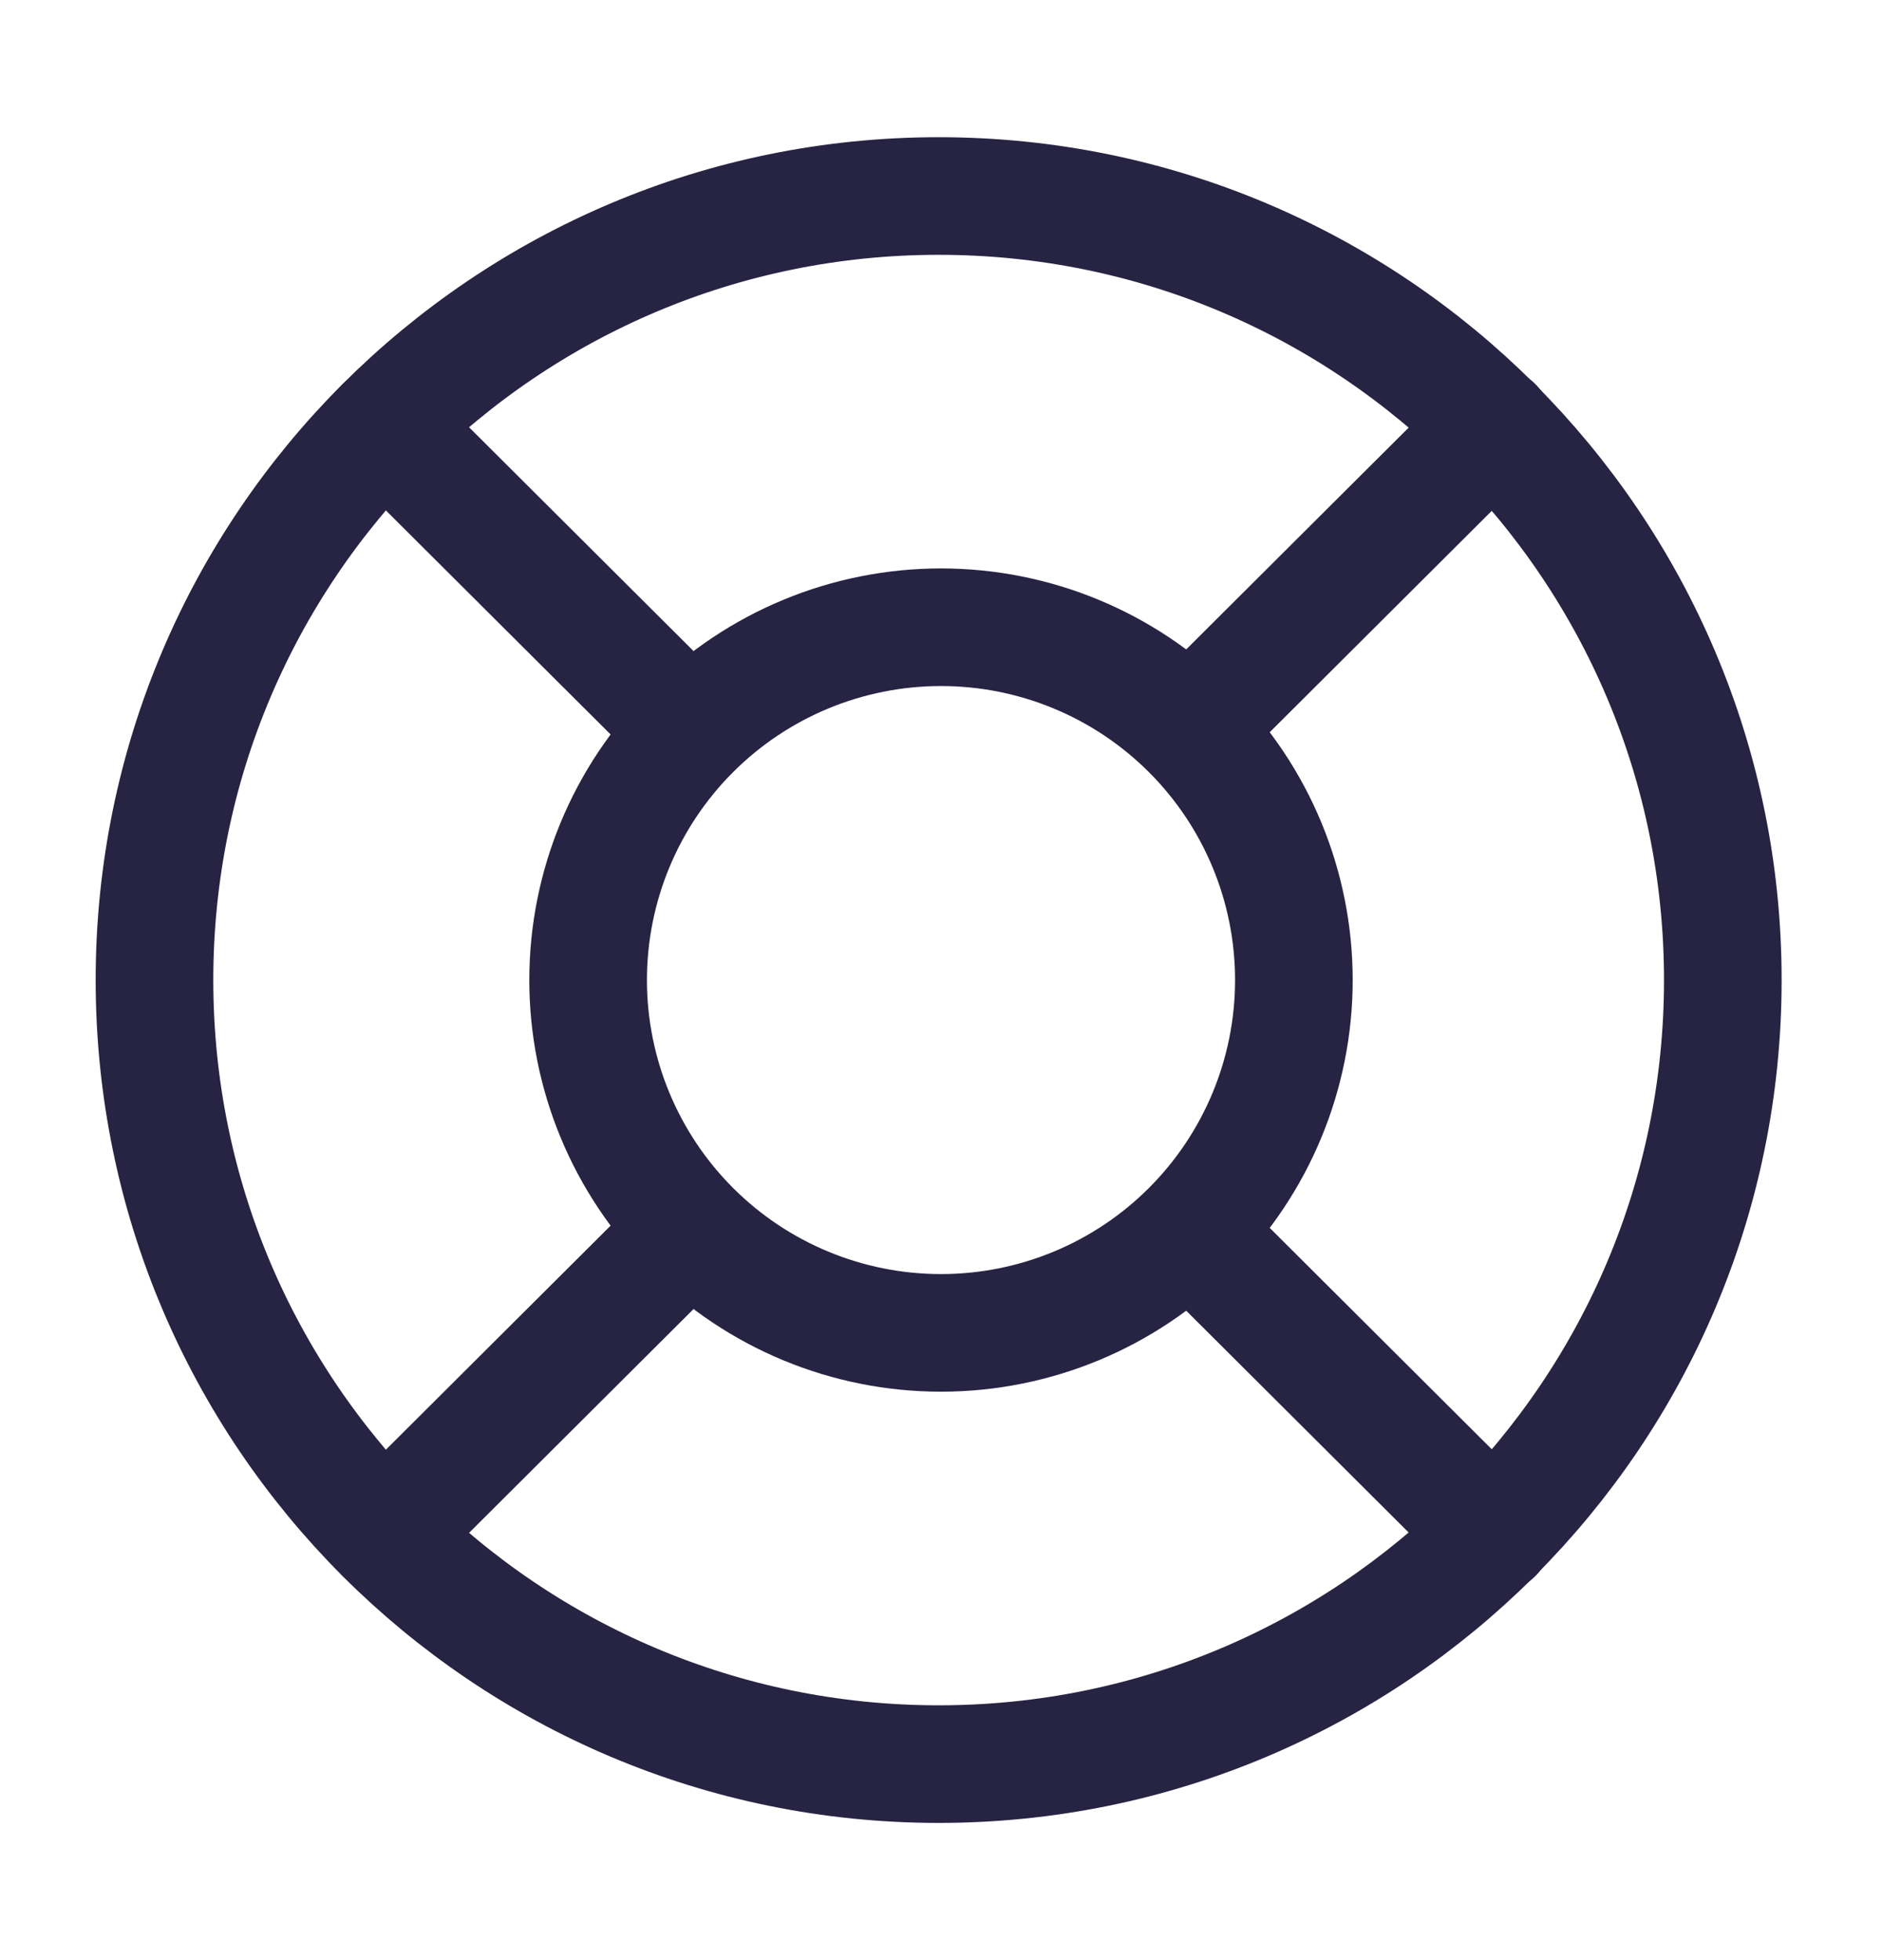 <svg width="24" height="25" viewBox="0 0 24 25" fill="none" xmlns="http://www.w3.org/2000/svg">
<path d="M11.97 22.5C17.493 22.5 21.97 18.023 21.97 12.5C21.97 6.977 17.493 2.5 11.97 2.5C6.447 2.5 1.97 6.977 1.97 12.5C1.97 18.023 6.447 22.5 11.97 22.5Z" stroke="#272343" stroke-width="1.5" stroke-linecap="round" stroke-linejoin="round"/>
<path d="M12 17C13.194 17 14.338 16.526 15.182 15.682C16.026 14.838 16.5 13.694 16.5 12.5C16.5 11.306 16.026 10.162 15.182 9.318C14.338 8.474 13.194 8 12 8C10.806 8 9.662 8.474 8.818 9.318C7.974 10.162 7.5 11.306 7.5 12.5C7.5 13.694 7.974 14.838 8.818 15.682C9.662 16.526 10.806 17 12 17Z" stroke="#272343" stroke-width="1.5" stroke-linecap="round" stroke-linejoin="round"/>
<path d="M4.9 5.43L8.44 8.96" stroke="#272343" stroke-width="1.5" stroke-linecap="round" stroke-linejoin="round"/>
<path d="M4.9 19.57L8.44 16.04" stroke="#272343" stroke-width="1.5" stroke-linecap="round" stroke-linejoin="round"/>
<path d="M19.05 19.57L15.51 16.04" stroke="#272343" stroke-width="1.5" stroke-linecap="round" stroke-linejoin="round"/>
<path d="M19.05 5.43L15.51 8.96" stroke="#272343" stroke-width="1.5" stroke-linecap="round" stroke-linejoin="round"/>
</svg>
